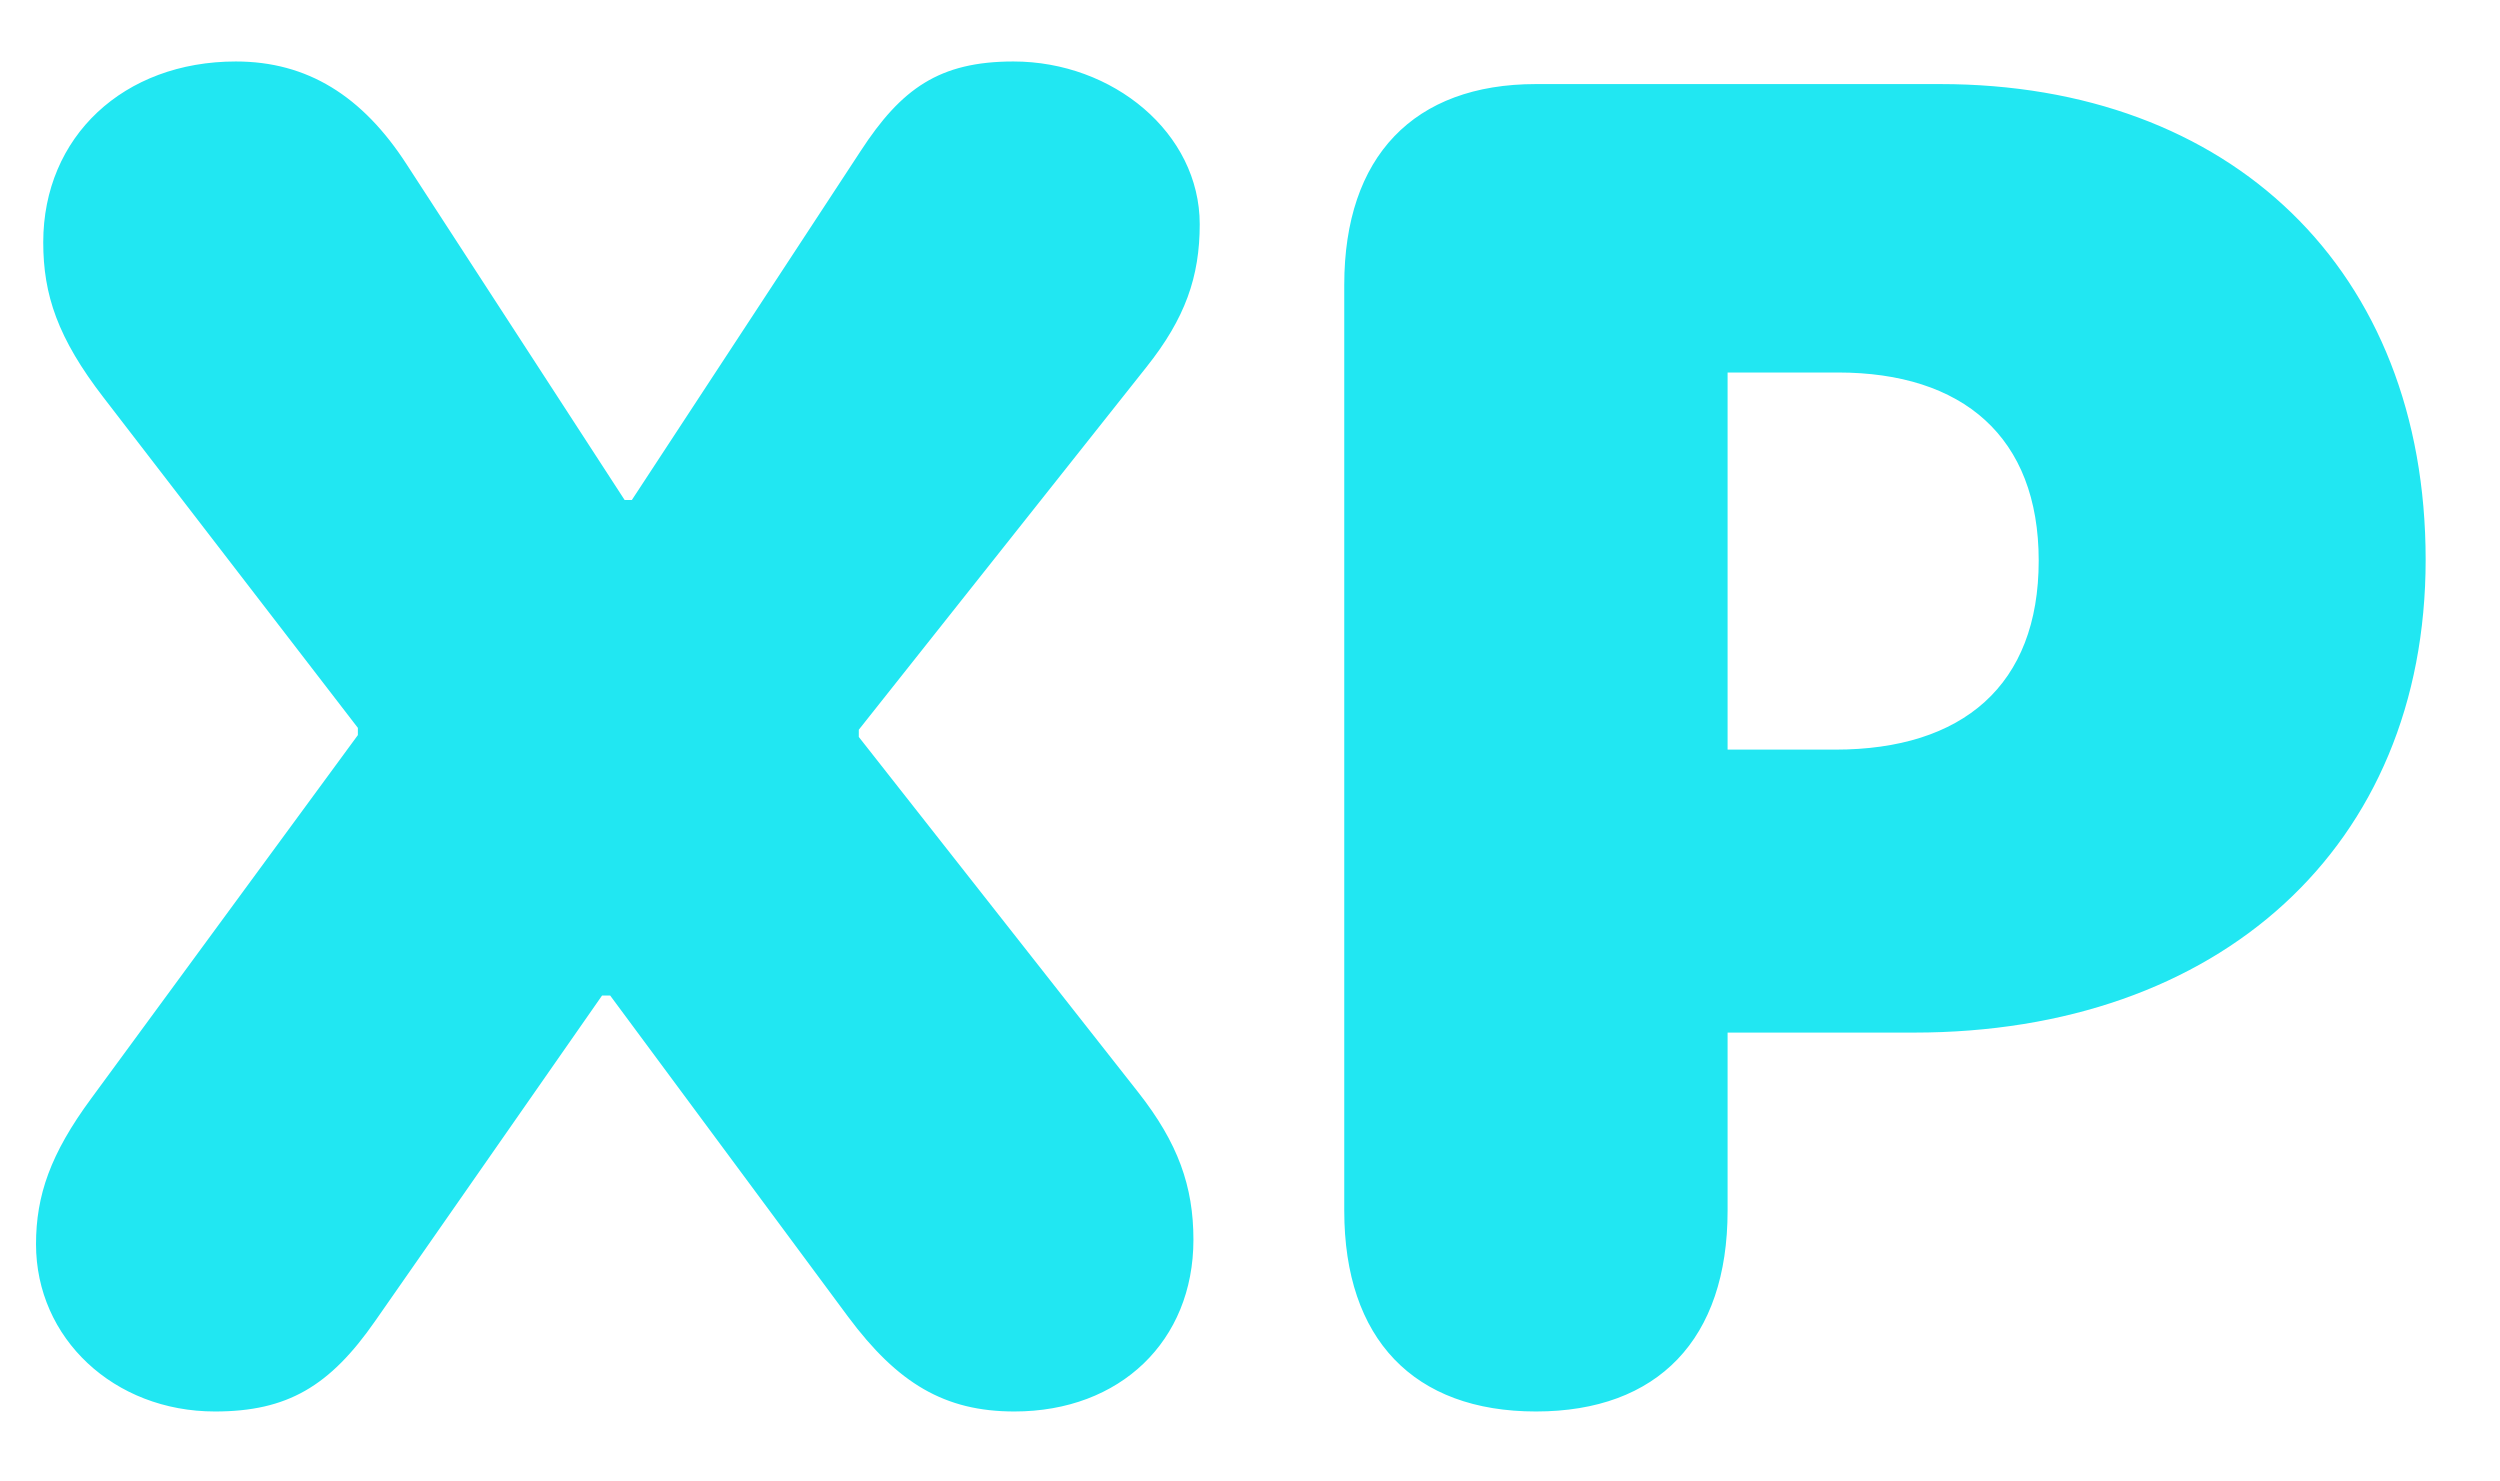 <svg width="27" height="16" viewBox="0 0 27 16" fill="none" xmlns="http://www.w3.org/2000/svg">
<path d="M2.322 15.244C3.104 15.244 3.562 14.971 4.051 14.268L6.502 10.752H6.59L9.158 14.219C9.695 14.941 10.203 15.244 10.955 15.244C12.098 15.244 12.889 14.482 12.889 13.389C12.889 12.812 12.723 12.344 12.293 11.797L9.275 7.959V7.881L12.381 3.965C12.801 3.438 12.957 2.988 12.957 2.422C12.957 1.436 12.02 0.664 10.945 0.664C10.145 0.664 9.734 0.957 9.295 1.631L6.824 5.4H6.746L4.393 1.777C3.914 1.035 3.318 0.664 2.547 0.664C1.336 0.664 0.467 1.475 0.467 2.617C0.467 3.184 0.623 3.652 1.121 4.297L3.865 7.861V7.939L0.984 11.865C0.545 12.461 0.389 12.91 0.389 13.438C0.389 14.453 1.229 15.244 2.322 15.244ZM16.588 15.244C17.906 15.244 18.658 14.463 18.658 13.076V11.152H20.67C23.961 11.152 26.197 9.15 26.197 6.045C26.197 2.91 24.088 0.908 20.953 0.908H16.588C15.27 0.908 14.518 1.689 14.518 3.076V13.076C14.518 14.463 15.27 15.244 16.588 15.244ZM18.658 8.096V4.023H19.85C21.197 4.023 22.018 4.717 22.018 6.055C22.018 7.402 21.197 8.096 19.82 8.096H18.658Z" fill="#21E7F2"/>
</svg>
